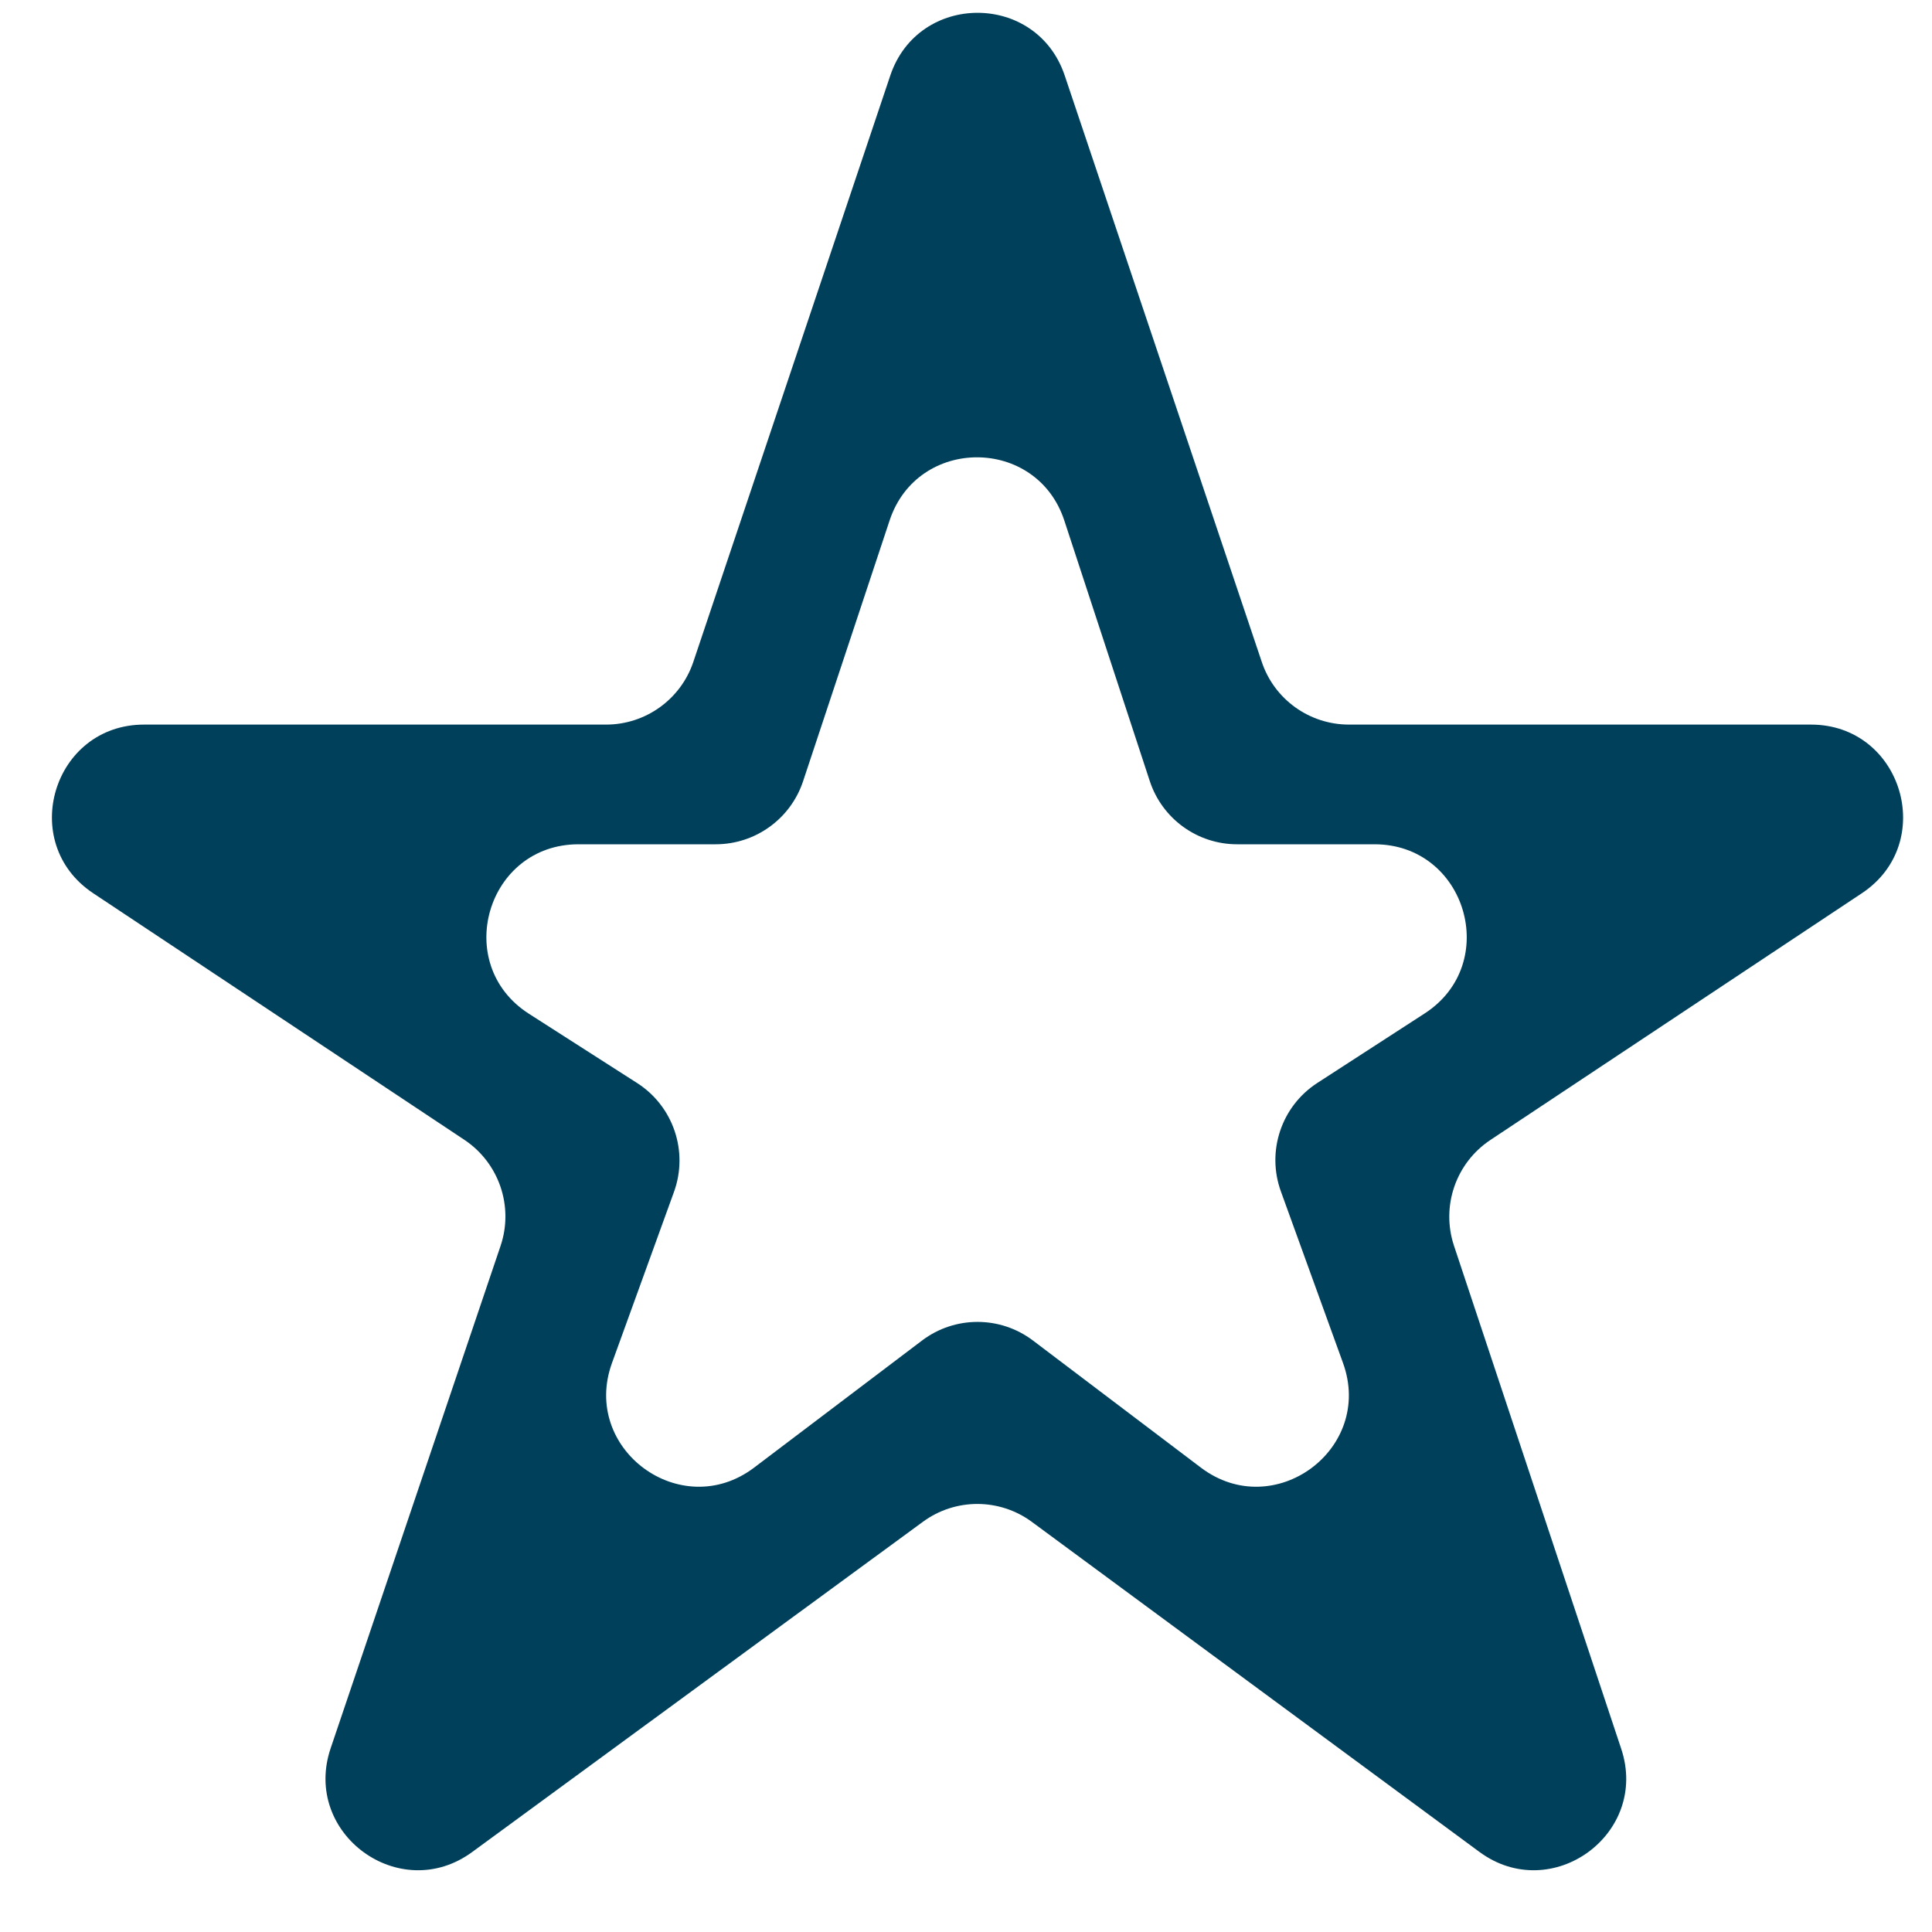 <svg width="21" height="21" viewBox="0 0 21 21" fill="none" xmlns="http://www.w3.org/2000/svg">
<path d="M5.132 20.131C4.344 20.708 3.281 19.929 3.594 19.003L5.441 13.542C5.586 13.113 5.424 12.64 5.047 12.389L1.013 9.709C0.188 9.161 0.576 7.876 1.566 7.876H6.588C7.017 7.876 7.399 7.602 7.536 7.195L9.677 0.821C9.983 -0.088 11.268 -0.088 11.573 0.821L13.715 7.195C13.851 7.602 14.233 7.876 14.663 7.876H19.684C20.674 7.876 21.062 9.161 20.238 9.709L16.2 12.391C15.824 12.641 15.662 13.111 15.804 13.54L17.622 19.009C17.93 19.935 16.865 20.708 16.08 20.129L11.217 16.543C10.865 16.283 10.385 16.282 10.032 16.541L5.132 20.131ZM6.652 14.815C6.313 15.751 7.402 16.553 8.196 15.953L10.022 14.571C10.379 14.301 10.871 14.301 11.228 14.571L13.054 15.953C13.849 16.553 14.937 15.751 14.598 14.815L13.923 12.951C13.764 12.514 13.928 12.024 14.319 11.771L15.485 11.016C16.321 10.475 15.937 9.177 14.941 9.177H13.447C13.015 9.177 12.631 8.899 12.497 8.488L11.569 5.659C11.269 4.743 9.974 4.741 9.67 5.656L8.729 8.492C8.593 8.901 8.21 9.177 7.779 9.177H6.288C5.29 9.177 4.908 10.48 5.749 11.019L6.925 11.772C7.319 12.024 7.485 12.516 7.326 12.955L6.652 14.815Z" fill="#00405B"/>
</svg>

